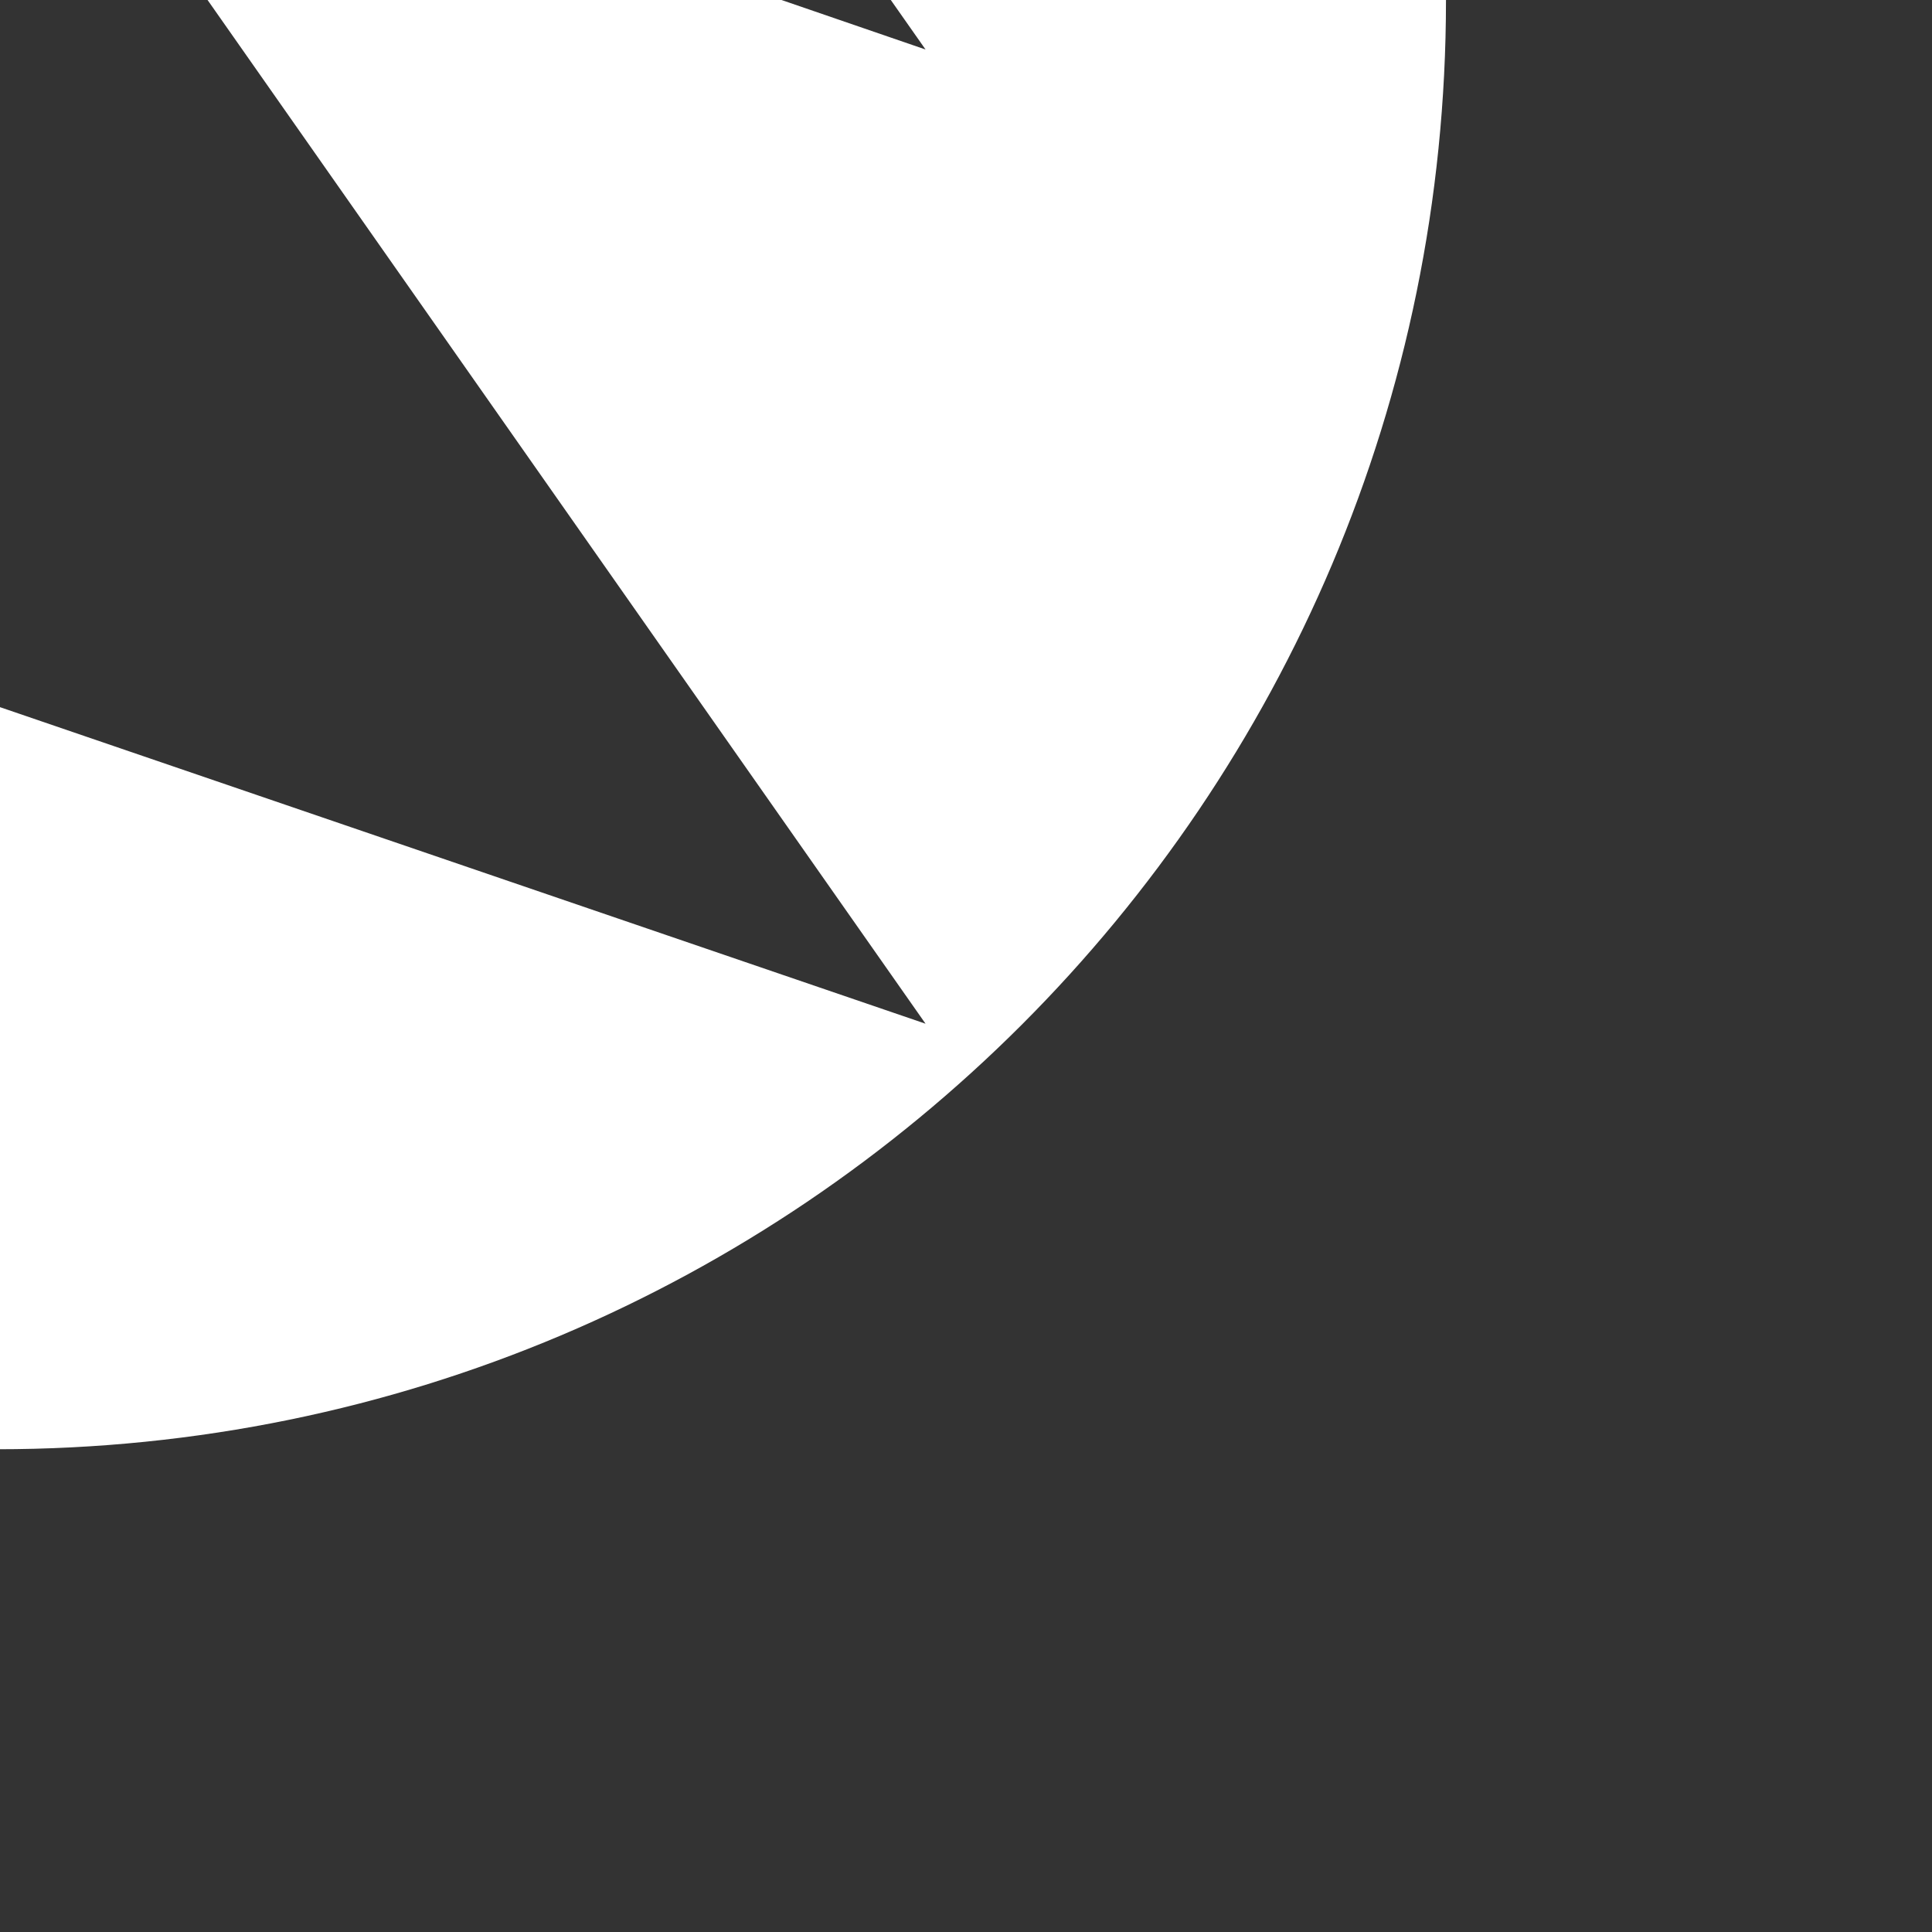<?xml version="1.0" encoding="UTF-8" standalone="no"?>
<!-- Created with Inkscape (http://www.inkscape.org/) -->

<svg
   xmlns:dc="http://purl.org/dc/elements/1.1/"
   xmlns:cc="http://creativecommons.org/ns#"
   xmlns:rdf="http://www.w3.org/1999/02/22-rdf-syntax-ns#"
   xmlns:svg="http://www.w3.org/2000/svg"
   xmlns="http://www.w3.org/2000/svg"
   version="1.1"
   width="16"
   height="16"
   id="svg3043"
   xml:space="preserve"><rect width="100%" height="100%" fill="#333333" stroke="none"/><defs
     id="defs3053" /><g
     transform="translate(-35.22,-33.364)"
     id="iconman_x5F_at_x5F_ca"><g
       id="g3076"><path
         d="m 35.195,10.881 -6.262,8.854 c 1.912,-0.882 4.018,-1.398 6.262,-1.398 2.243,0 4.381,0.516 6.291,1.398 l -6.291,-8.854 z m 0,10.485 c -6.628,0 -12,5.372 -12,12 0,6.628 5.372,12 12,12 6.628,0 12,-5.372 12,-12 0,-6.628 -5.372,-12 -12,-12 z m -0.058,1.369 7.748,11.039 -7.456,-2.563 7.456,10.631 -7.748,-2.65 -7.602,2.65 7.311,-10.631 -7.311,2.563 7.602,-11.039 z"
         id="path3046"
         style="fill:#ffffff" /></g></g><g
     id="Ebene_1" /></svg>